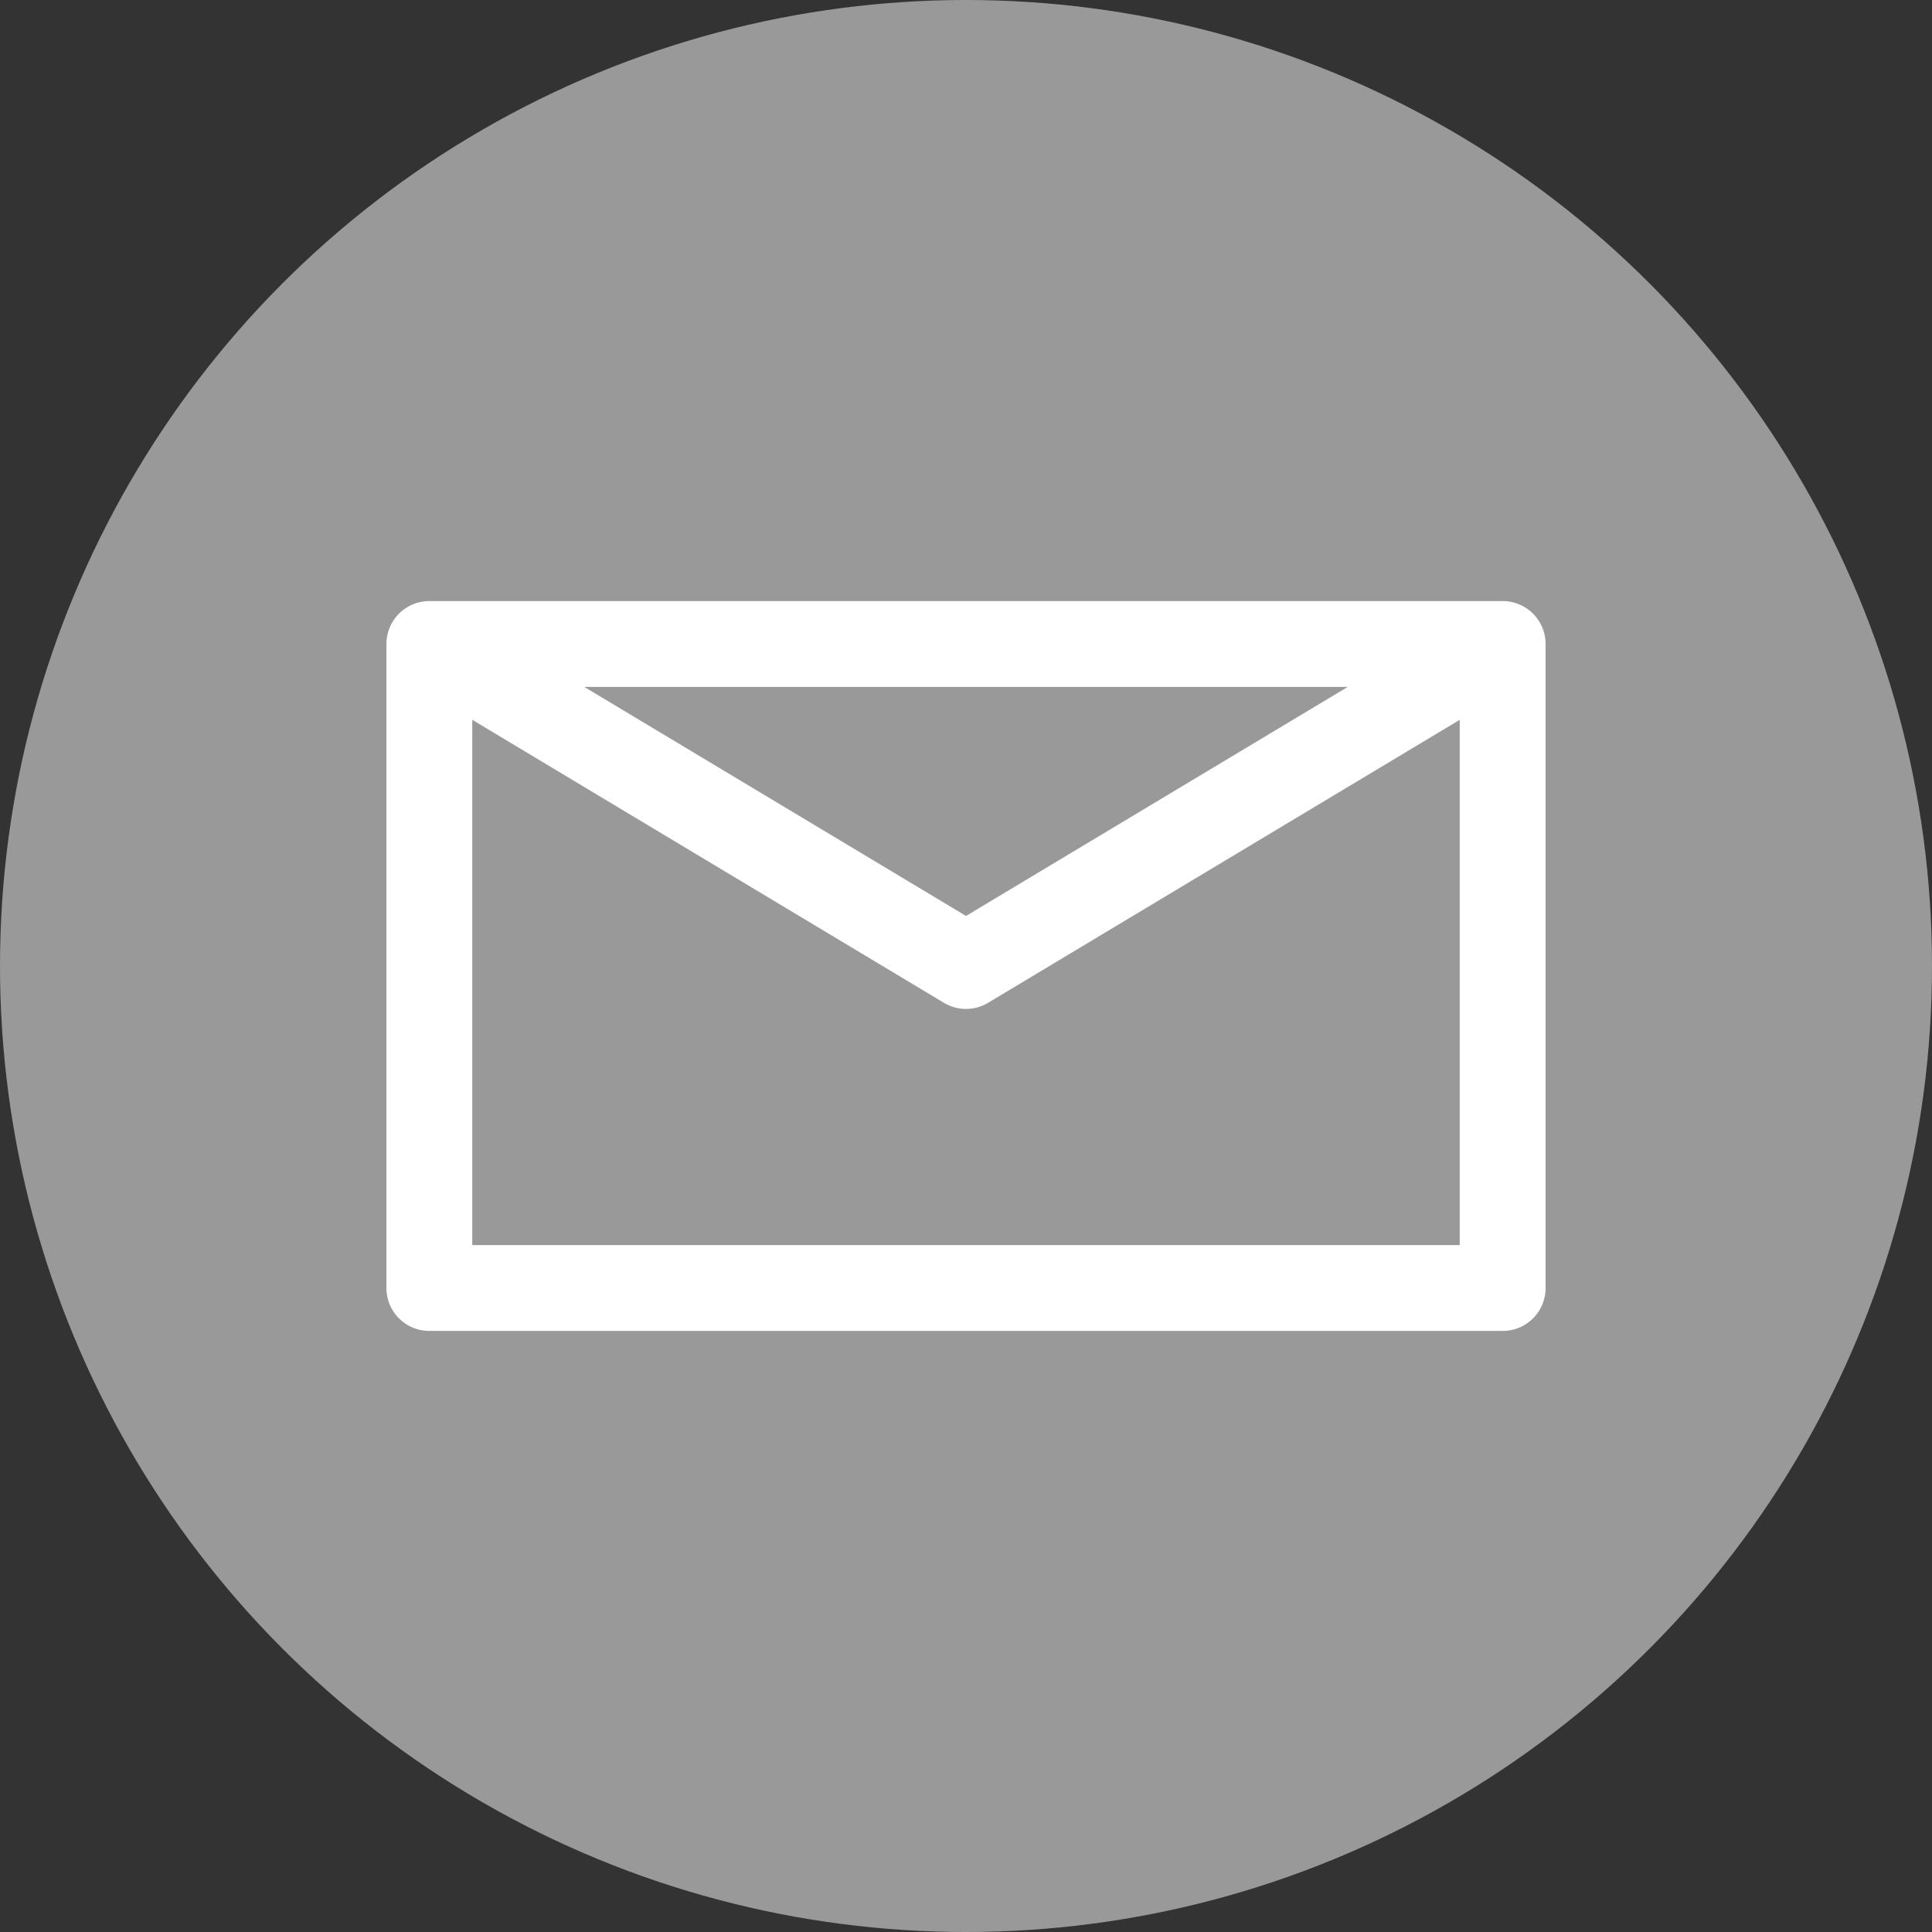 <?xml version="1.0" encoding="UTF-8" standalone="no"?>
<svg viewBox="0 0 90 90" xmlns="http://www.w3.org/2000/svg"><rect x="0" y="0" width="90" height="90" fill="#333333" stroke="none"/><circle cx="45" cy="45" r="45" fill="#999"/><path d="M20,30L70,30L45,45L20,30L20,60L70,60L70,30" stroke="white" stroke-width="4" fill="none" stroke-linejoin="round"/></svg>
